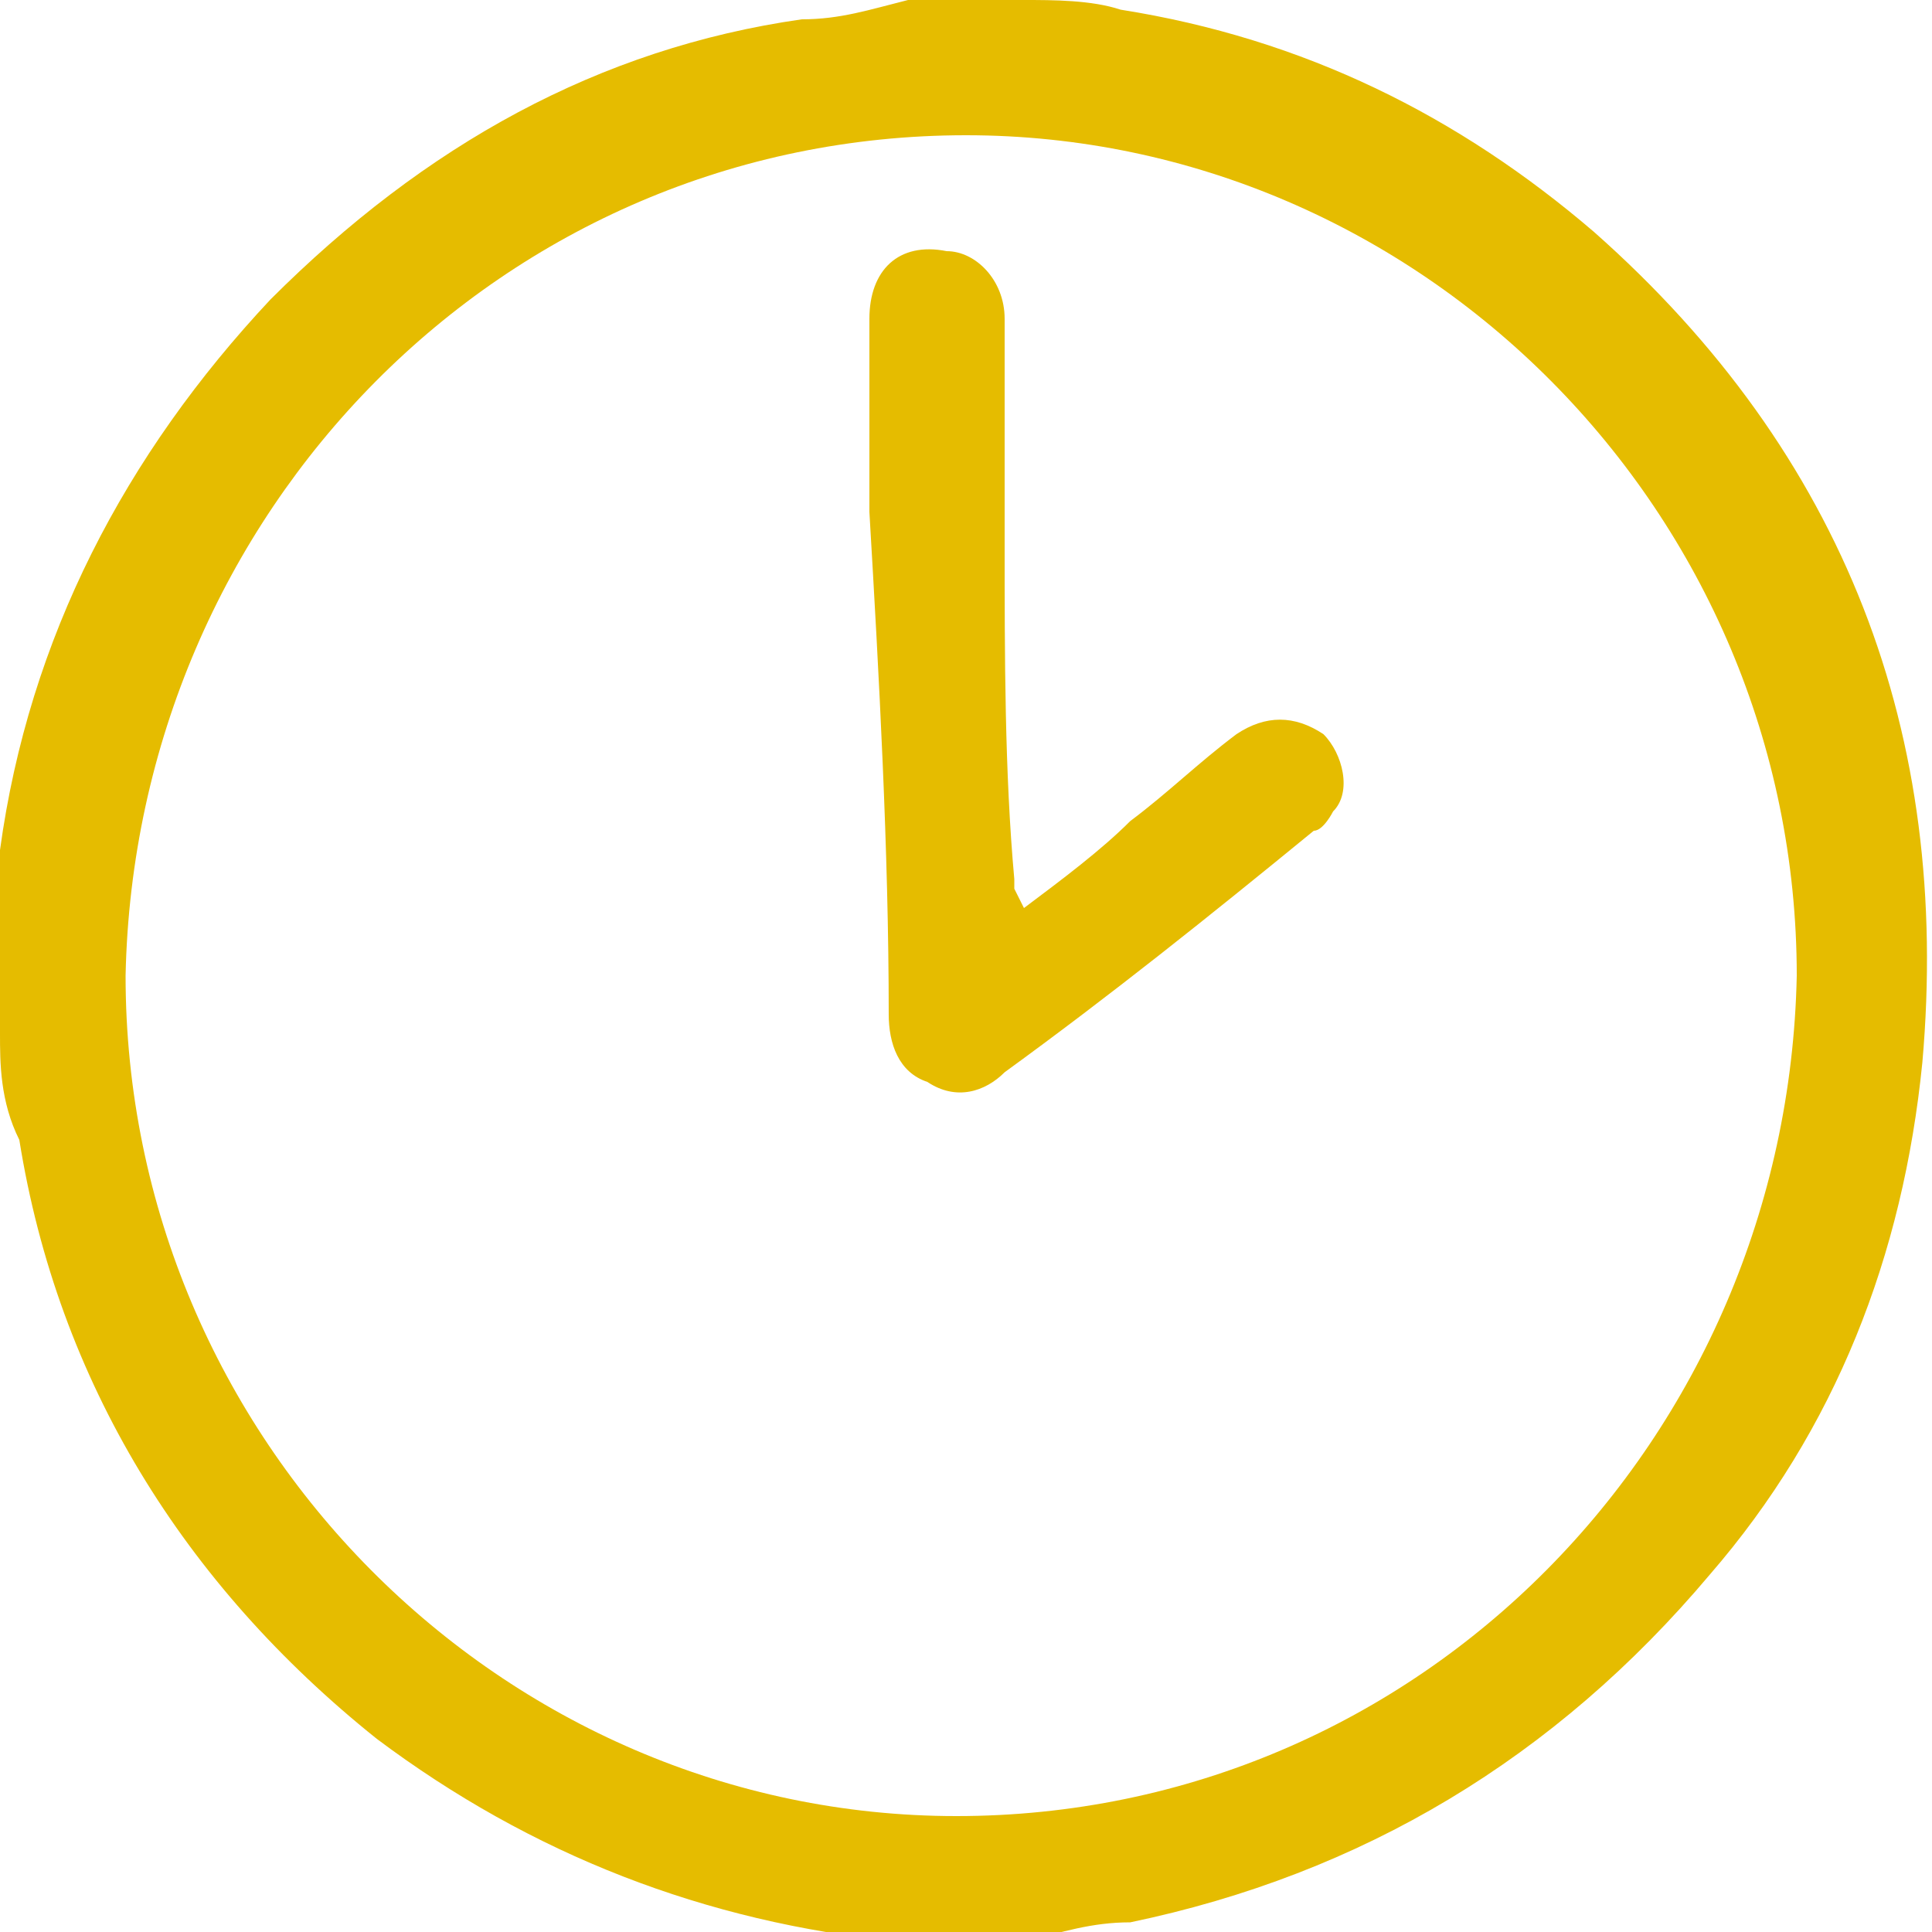 <?xml version="1.0" encoding="UTF-8"?>
<svg id="_Слой_1" data-name=" Слой 1" xmlns="http://www.w3.org/2000/svg" version="1.1" viewBox="0 0 20 20">
  <defs>
    <style>
      .cls-1 {
        fill: #e5bc00;
        stroke-width: 0px;
      }
    </style>
  </defs>
  <path class="cls-1" d="M9.4,0h1.2c.3,0,.7,0,1,.1,1.9.3,3.5,1.1,4.9,2.3,2.6,2.3,3.7,5.2,3.4,8.6-.2,2-.9,3.8-2.2,5.3-1.6,1.9-3.6,3.1-6,3.6-.4,0-.7.1-1.1.2h-1.2s-.1,0-.1,0c-2-.2-3.8-.9-5.4-2.1-2-1.6-3.3-3.7-3.7-6.2C0,11.4,0,11,0,10.7v-1.2c0-.2,0-.5,0-.7.3-2.2,1.3-4.1,2.8-5.7C4.4,1.5,6.2.5,8.3.2c.4,0,.7-.1,1.1-.2ZM10,1.4c-4.8,0-8.6,3.9-8.7,8.7,0,4.8,3.9,8.7,8.6,8.7,4.8,0,8.6-3.9,8.7-8.7,0-4.8-3.9-8.7-8.6-8.7Z"/>
  <path class="cls-1" d="M10.6,9.4c.4-.3.8-.6,1.1-.9.4-.3.7-.6,1.1-.9.3-.2.6-.2.9,0,.2.2.3.6.1.8,0,0-.1.2-.2.2-1.1.9-2.1,1.7-3.2,2.5-.2.2-.5.3-.8.1-.3-.1-.4-.4-.4-.7,0-1.7-.1-3.5-.2-5.2,0-.7,0-1.4,0-2,0-.5.3-.8.8-.7.3,0,.6.3.6.7,0,.8,0,1.5,0,2.3,0,1.2,0,2.4.1,3.5,0,0,0,0,0,.1h0Z"/>
</svg>